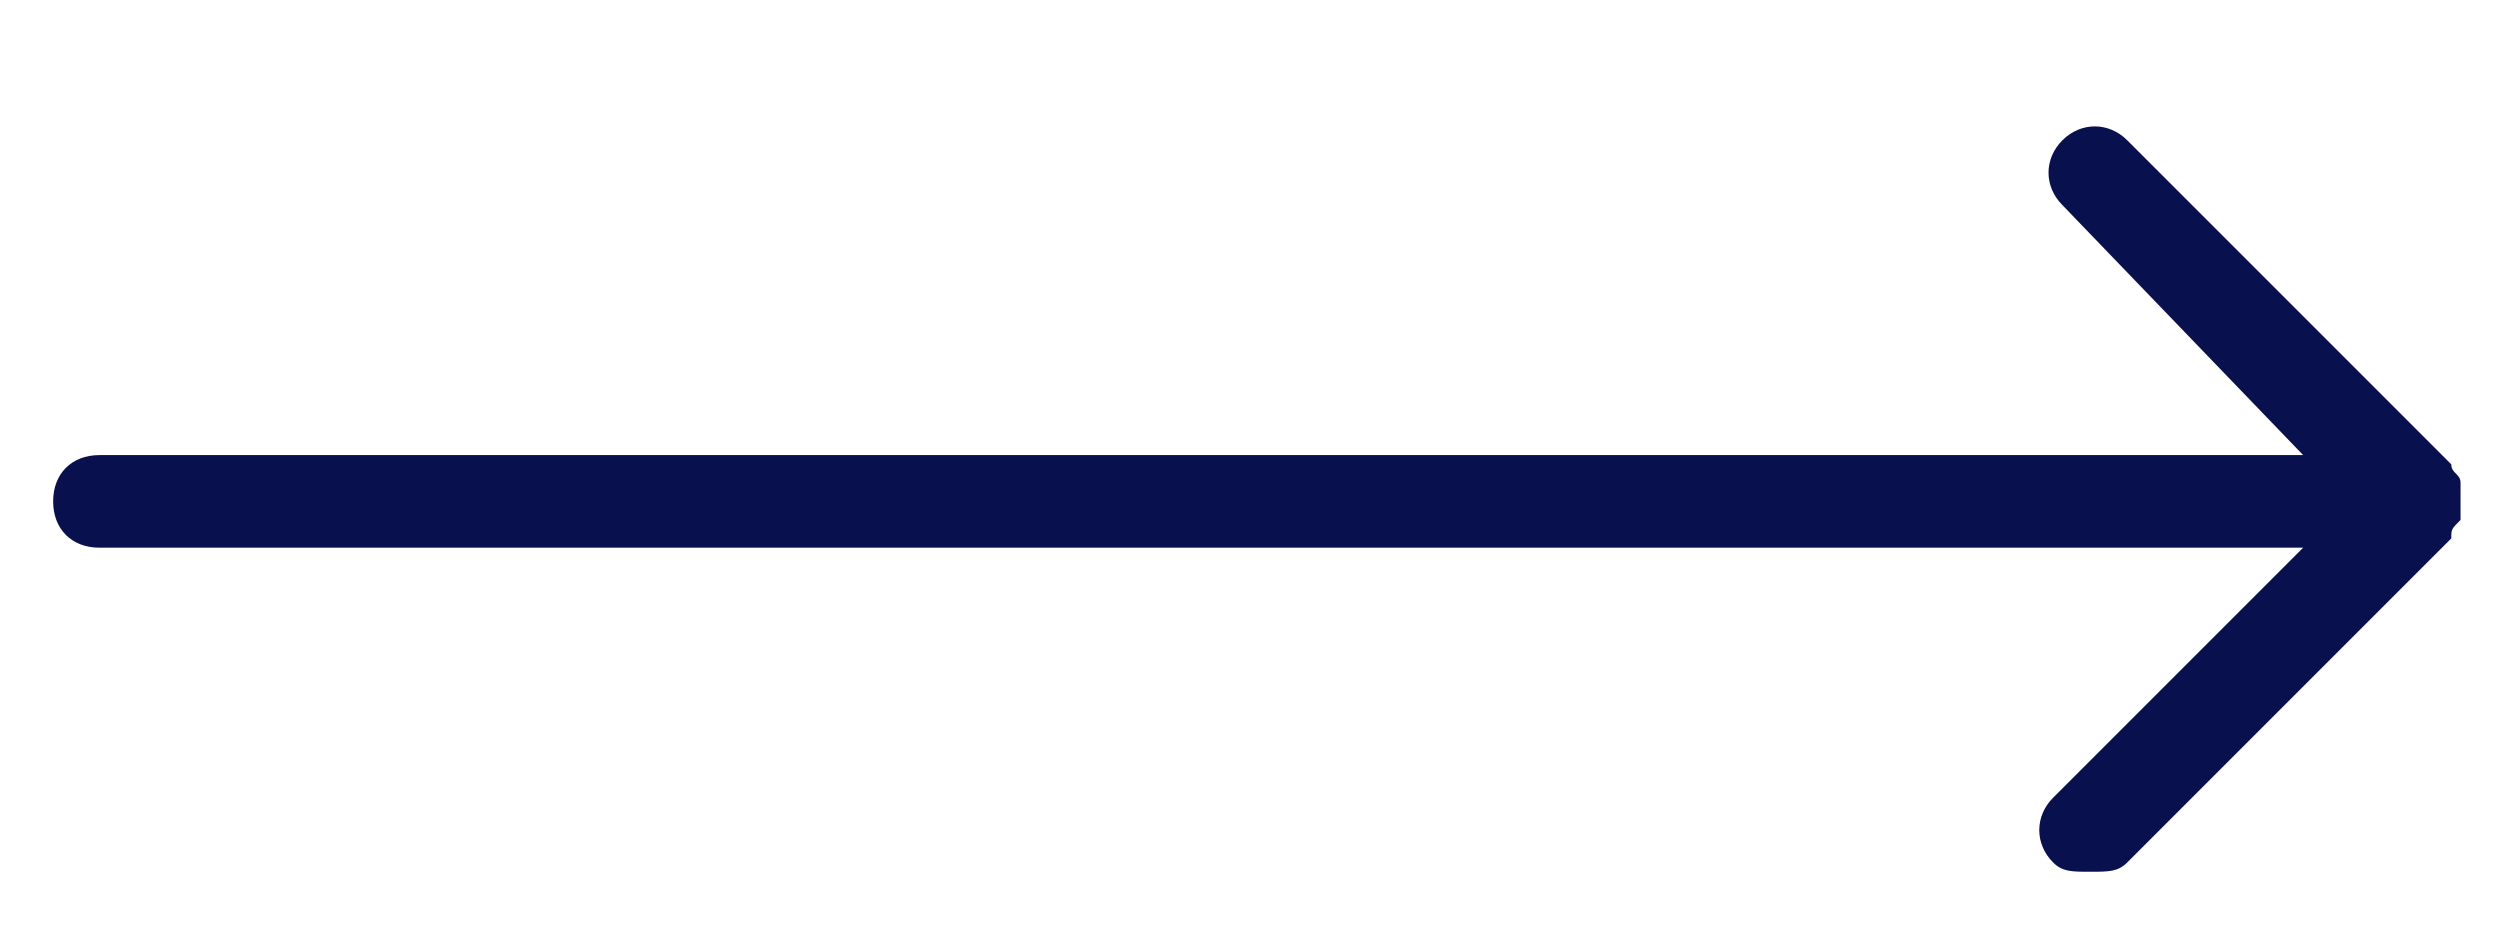 <svg width="27" height="10" viewBox="0 0 27 10" fill="none" xmlns="http://www.w3.org/2000/svg">
<g clip-path="url(#clip0_1907_25)">
<path d="M26.574 5.615C26.574 5.515 26.574 5.315 26.574 5.215C26.574 5.115 26.474 5.115 26.474 5.015L22.974 1.515C22.774 1.315 22.474 1.315 22.274 1.515C22.074 1.715 22.074 2.015 22.274 2.215L24.874 4.915H1.074C0.774 4.915 0.574 5.115 0.574 5.415C0.574 5.715 0.774 5.915 1.074 5.915H24.874L22.174 8.615C21.974 8.815 21.974 9.115 22.174 9.315C22.274 9.415 22.374 9.415 22.574 9.415C22.774 9.415 22.874 9.415 22.974 9.315L26.474 5.815C26.474 5.715 26.474 5.715 26.574 5.615Z" fill="#08104D"/>
</g>
<defs>
<clipPath id="clip0_1907_25">
<rect width="26" height="9" fill="white" transform="translate(0.574 0.916)"/>
</clipPath>
</defs>
</svg>

